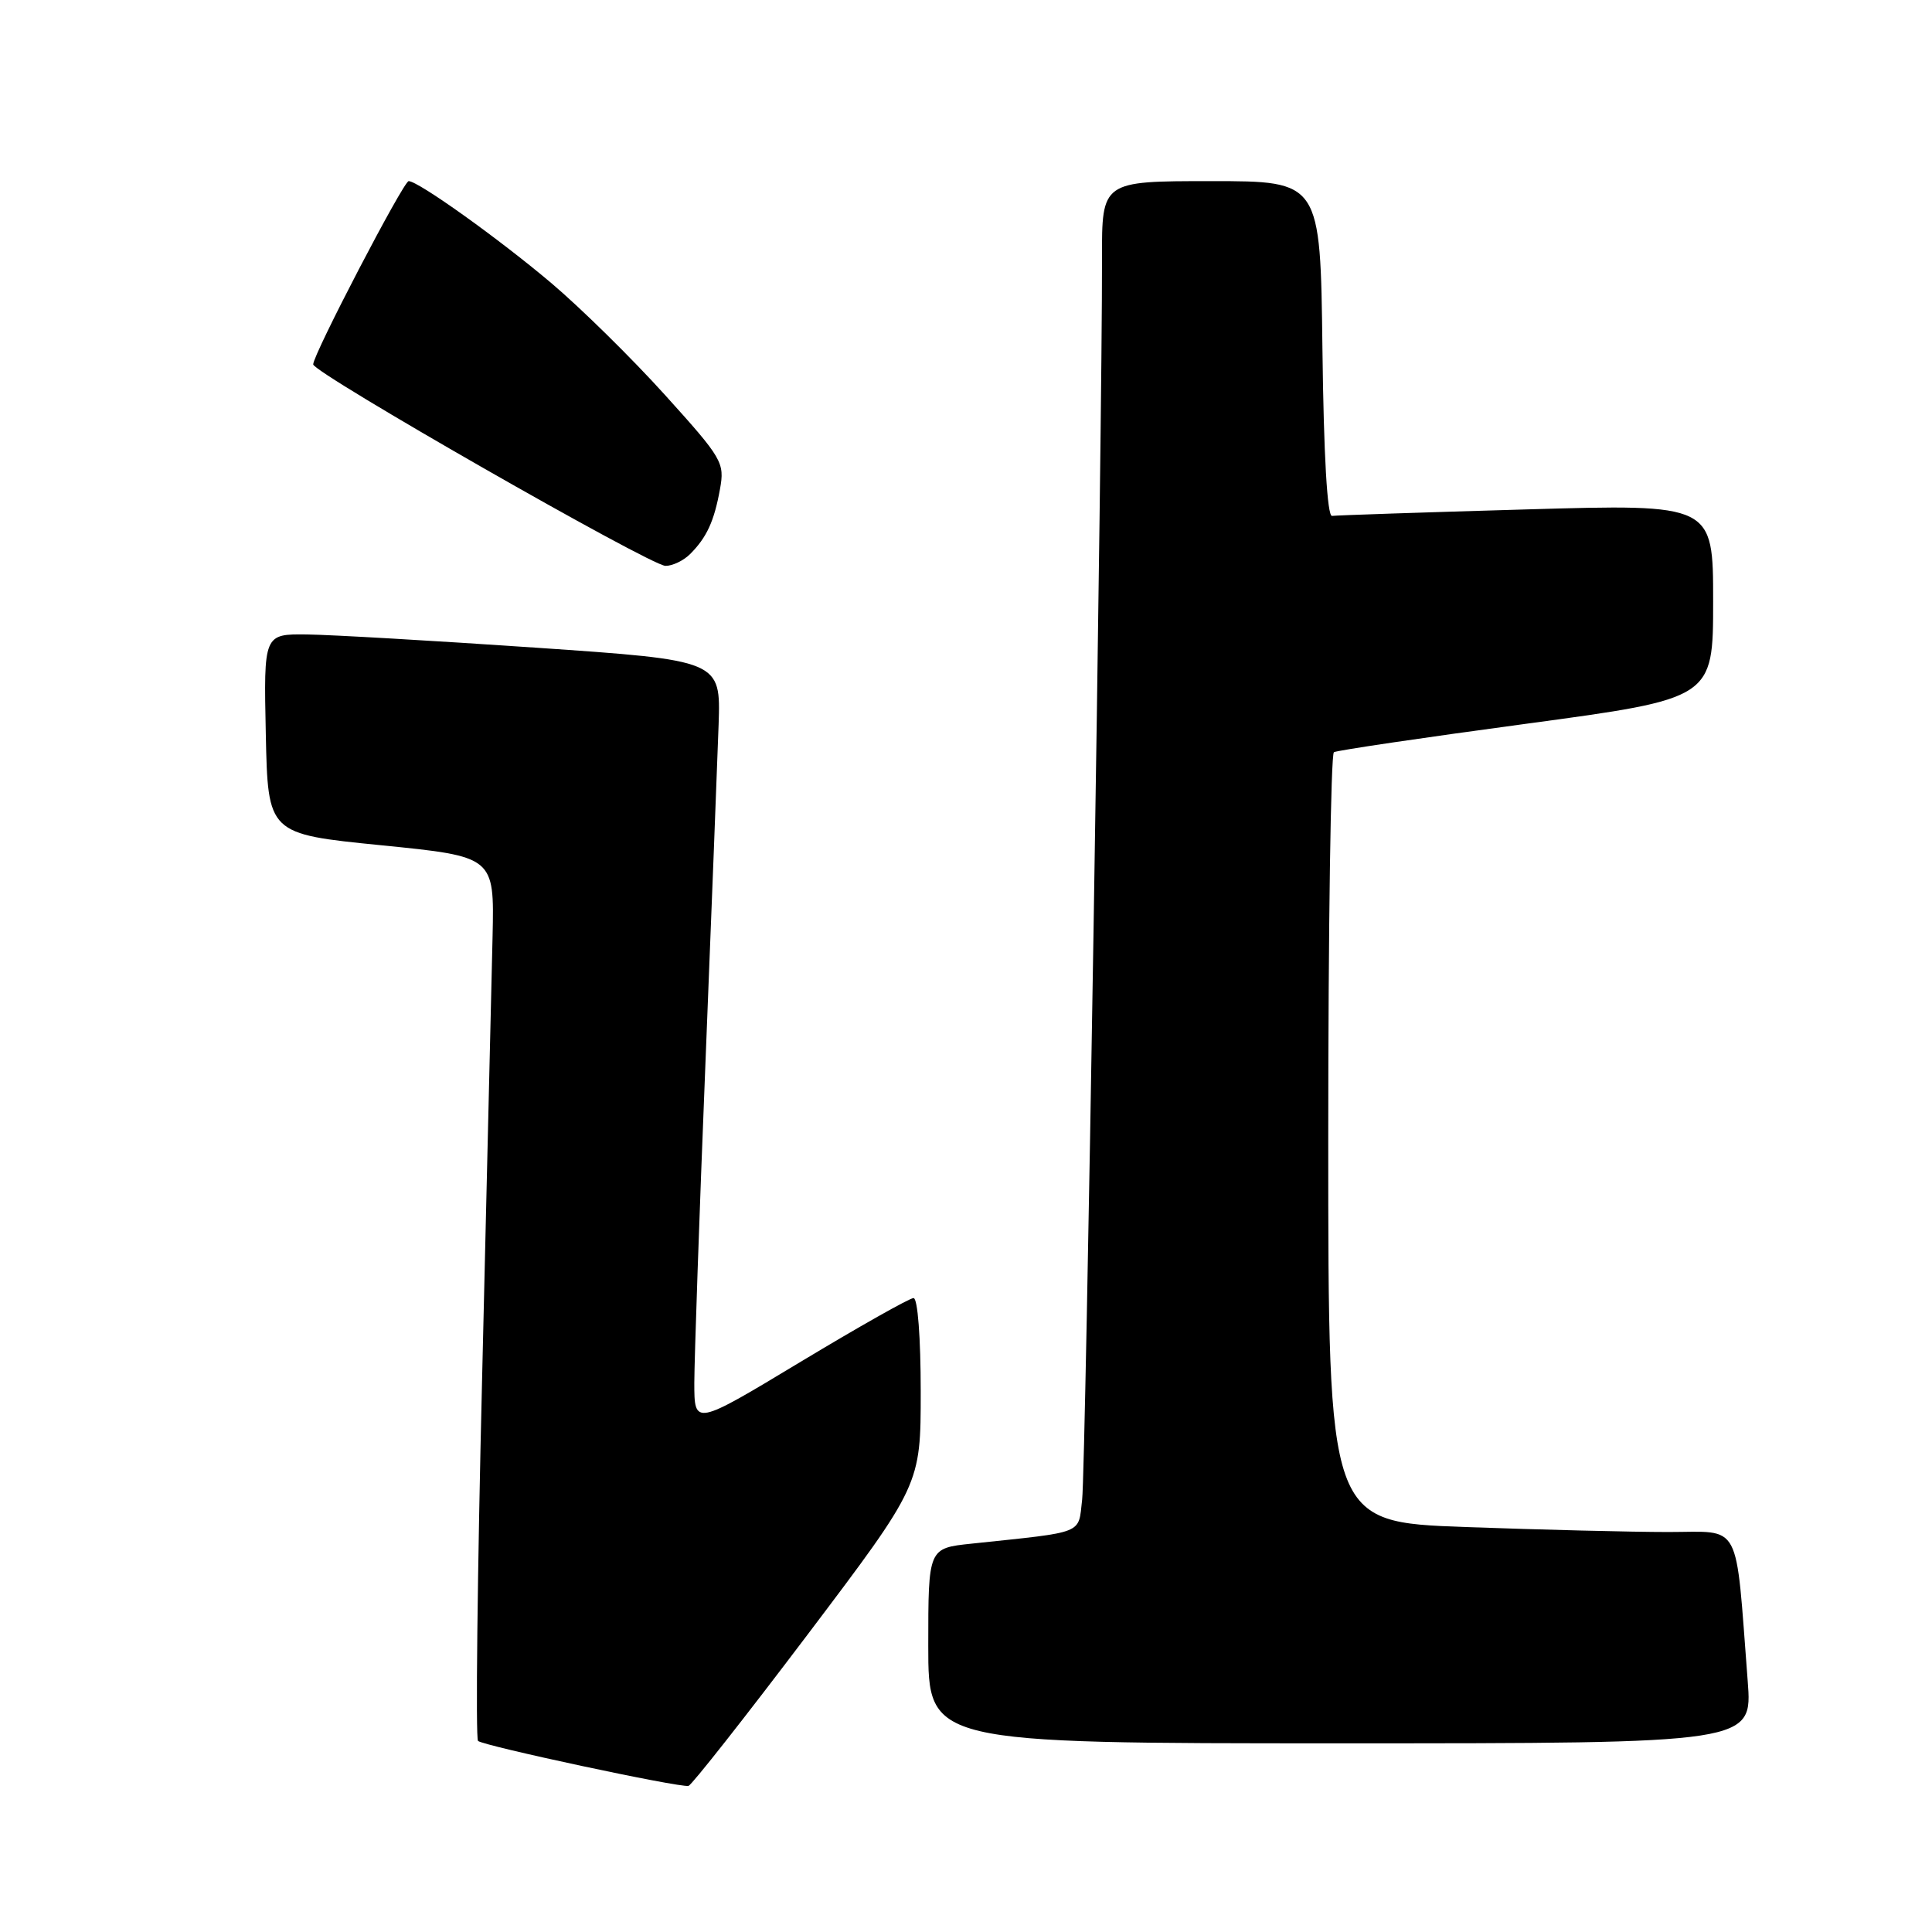 <?xml version="1.0" encoding="UTF-8" standalone="no"?>
<!DOCTYPE svg PUBLIC "-//W3C//DTD SVG 1.1//EN" "http://www.w3.org/Graphics/SVG/1.1/DTD/svg11.dtd" >
<svg xmlns="http://www.w3.org/2000/svg" xmlns:xlink="http://www.w3.org/1999/xlink" version="1.1" viewBox="0 0 256 256">
 <g >
 <path fill="currentColor"
d=" M 106.98 216.63 C 122.00 196.75 122.00 196.75 122.00 184.38 C 122.00 177.24 121.60 172.00 121.05 172.00 C 120.53 172.00 113.78 175.81 106.05 180.47 C 92.00 188.94 92.00 188.94 92.00 183.22 C 92.01 180.07 92.66 161.07 93.47 141.00 C 94.27 120.92 95.06 100.67 95.22 96.00 C 95.50 87.50 95.50 87.50 71.00 85.82 C 57.52 84.90 43.90 84.11 40.72 84.07 C 34.94 84.00 34.94 84.00 35.22 97.25 C 35.50 110.50 35.50 110.50 50.50 112.00 C 65.50 113.50 65.50 113.50 65.27 124.00 C 65.14 129.78 64.52 156.00 63.89 182.29 C 63.25 208.57 63.01 230.34 63.34 230.68 C 63.99 231.32 90.00 236.89 91.23 236.64 C 91.63 236.56 98.72 227.56 106.98 216.63 Z  M 231.58 222.75 C 229.92 201.19 230.89 203.00 221.06 203.00 C 216.25 203.00 204.15 202.70 194.16 202.34 C 176.00 201.68 176.00 201.68 176.00 150.90 C 176.00 122.97 176.34 99.92 176.75 99.67 C 177.16 99.43 188.64 97.73 202.25 95.90 C 227.00 92.56 227.00 92.56 227.00 79.67 C 227.00 66.78 227.00 66.78 202.25 67.50 C 188.64 67.89 177.05 68.28 176.50 68.36 C 175.87 68.45 175.40 60.36 175.23 46.25 C 174.96 24.00 174.96 24.00 160.48 24.00 C 146.00 24.00 146.00 24.00 146.02 34.25 C 146.07 56.53 143.86 194.76 143.39 198.70 C 142.84 203.37 143.93 202.93 128.75 204.54 C 123.00 205.14 123.00 205.14 123.00 218.07 C 123.00 231.00 123.00 231.00 177.60 231.00 C 232.21 231.00 232.21 231.00 231.58 222.75 Z  M 91.44 73.42 C 93.65 71.21 94.63 69.07 95.40 64.82 C 96.04 61.29 95.73 60.77 88.10 52.32 C 83.72 47.47 76.94 40.80 73.04 37.50 C 66.04 31.59 55.42 24.00 54.15 24.00 C 53.46 24.01 41.50 46.96 41.50 48.28 C 41.50 49.40 86.17 74.95 88.18 74.98 C 89.10 74.99 90.57 74.29 91.44 73.42 Z "/>
</g>
</svg>